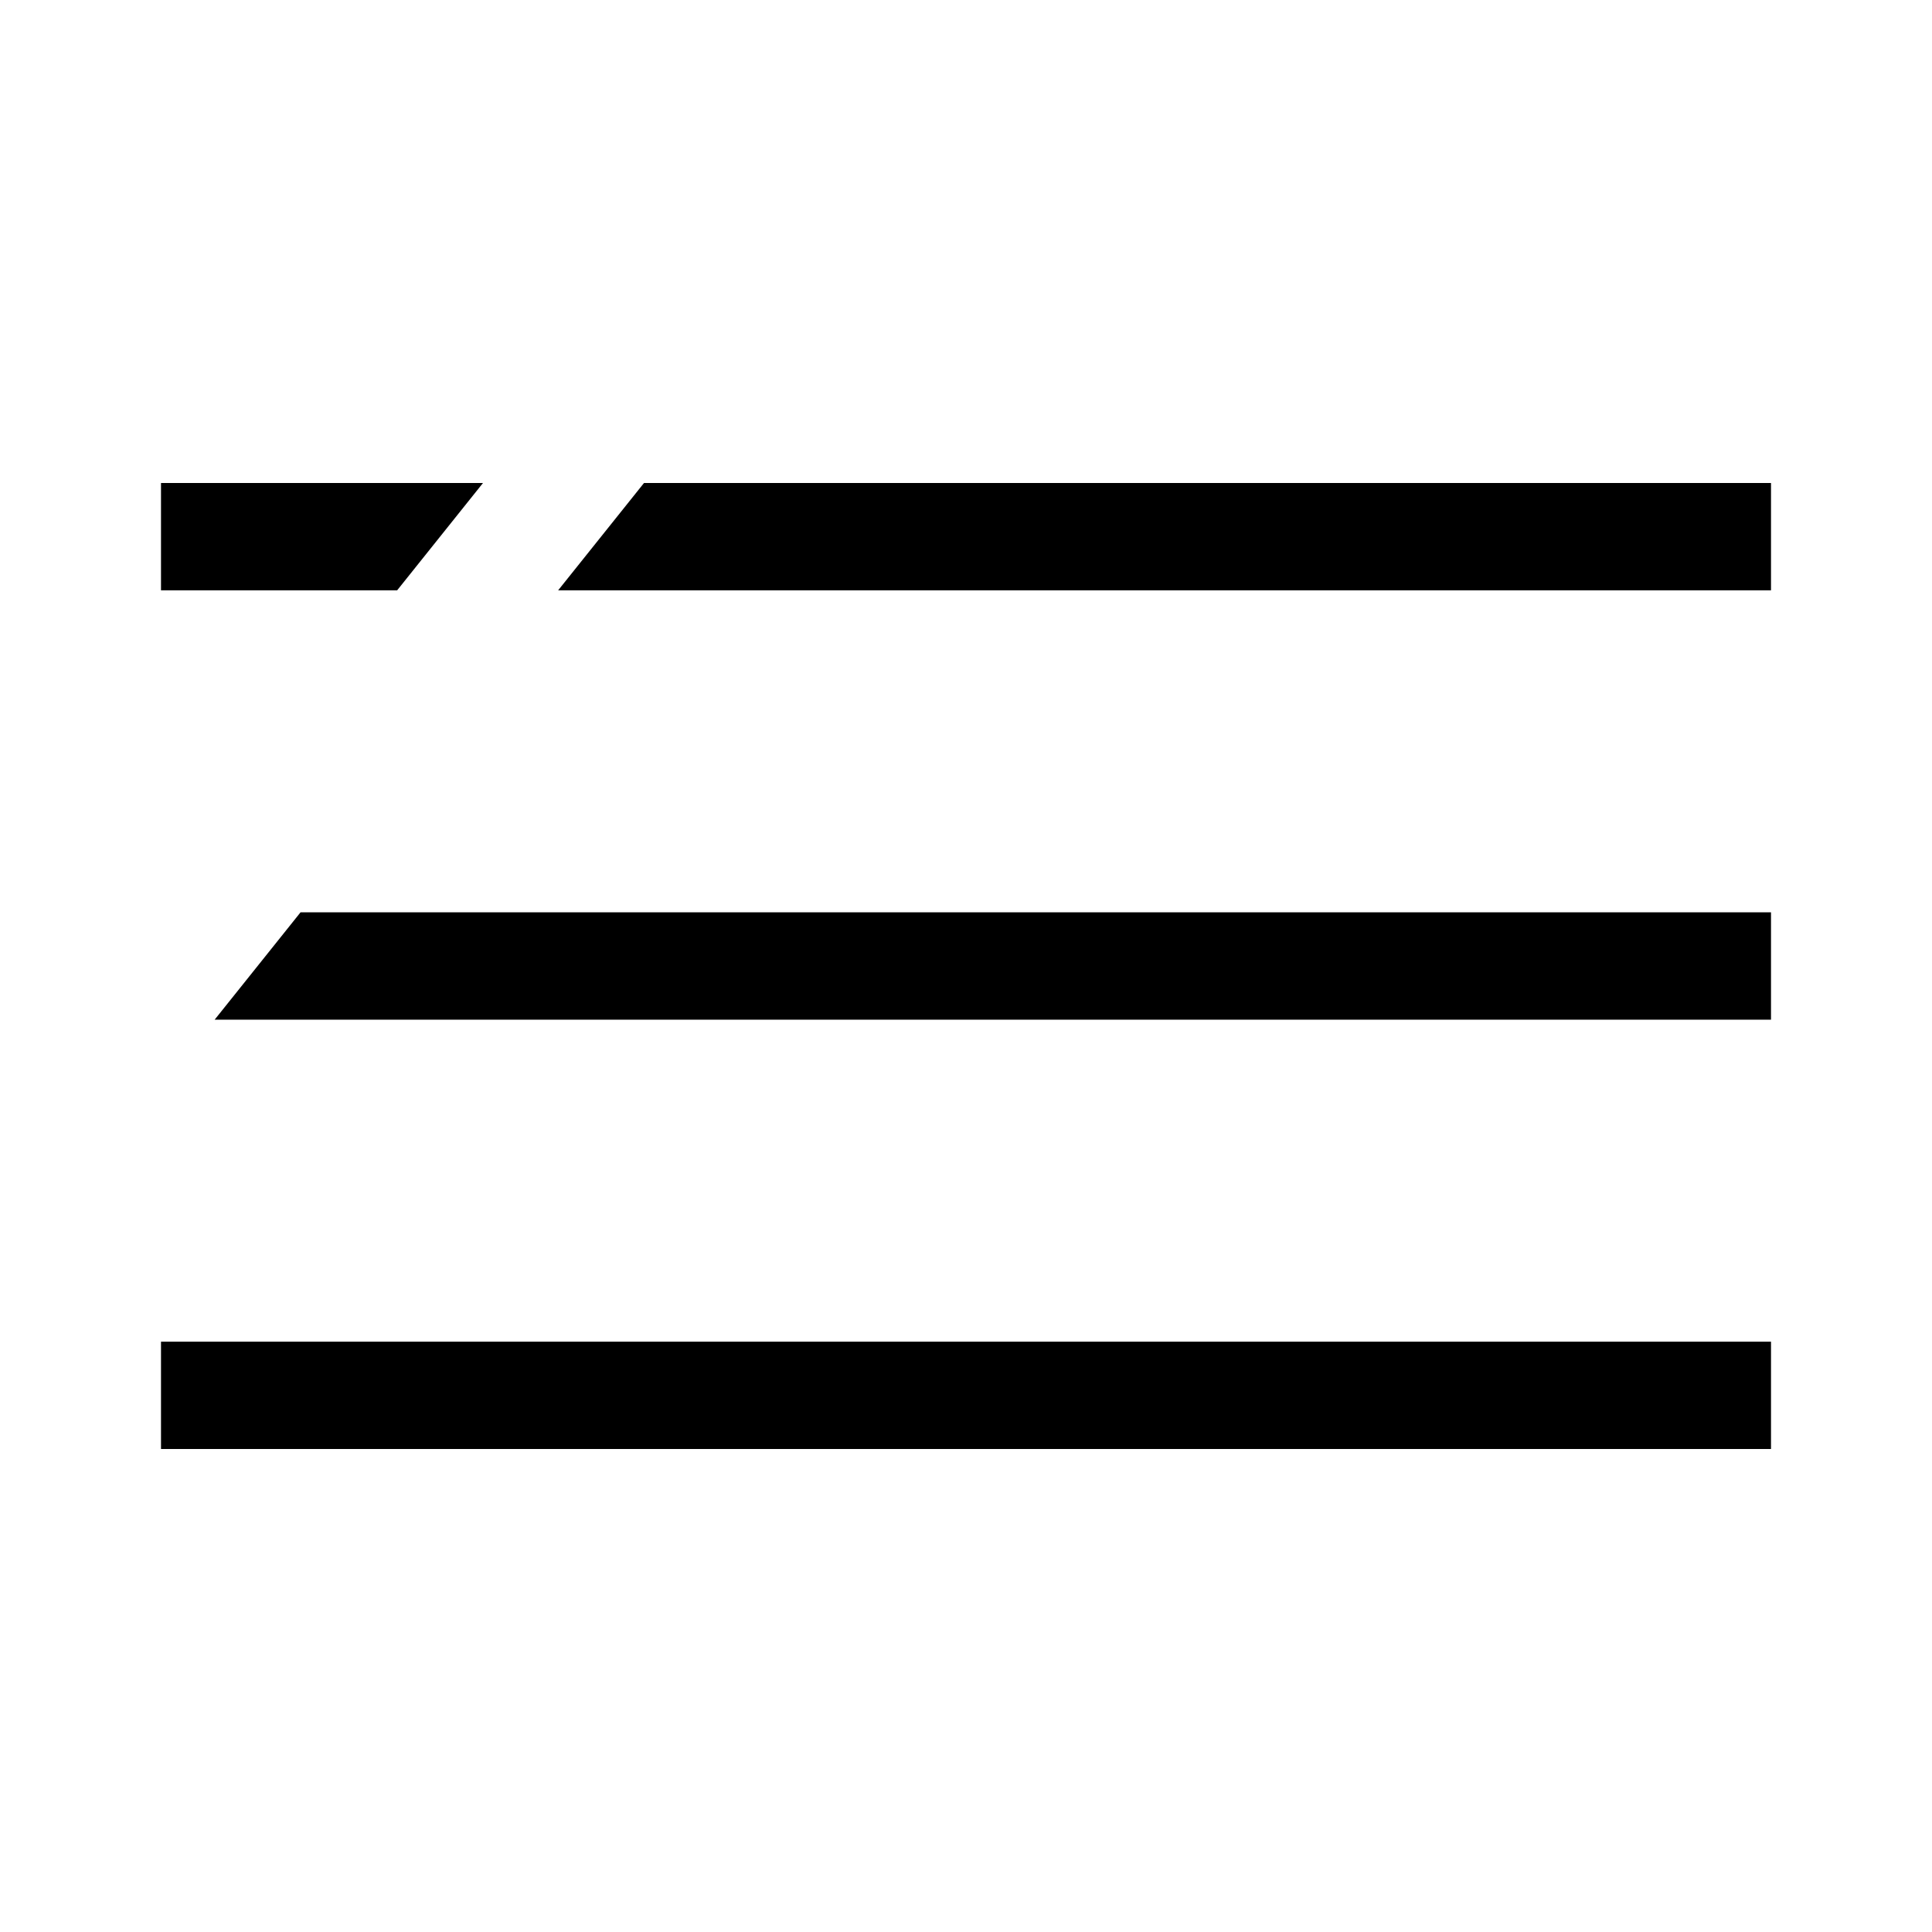 <svg xmlns="http://www.w3.org/2000/svg" width="36" height="36" viewBox="0 0 36 36">
    <path fill-rule="evenodd" clip-rule="evenodd"
        d="M4 19H33V17H5.6L4 19ZM10.4 11H33V9H12L10.4 11ZM9 9H3V11H7.4L9 9ZM3 27H33V25H3V27Z" />
</svg>